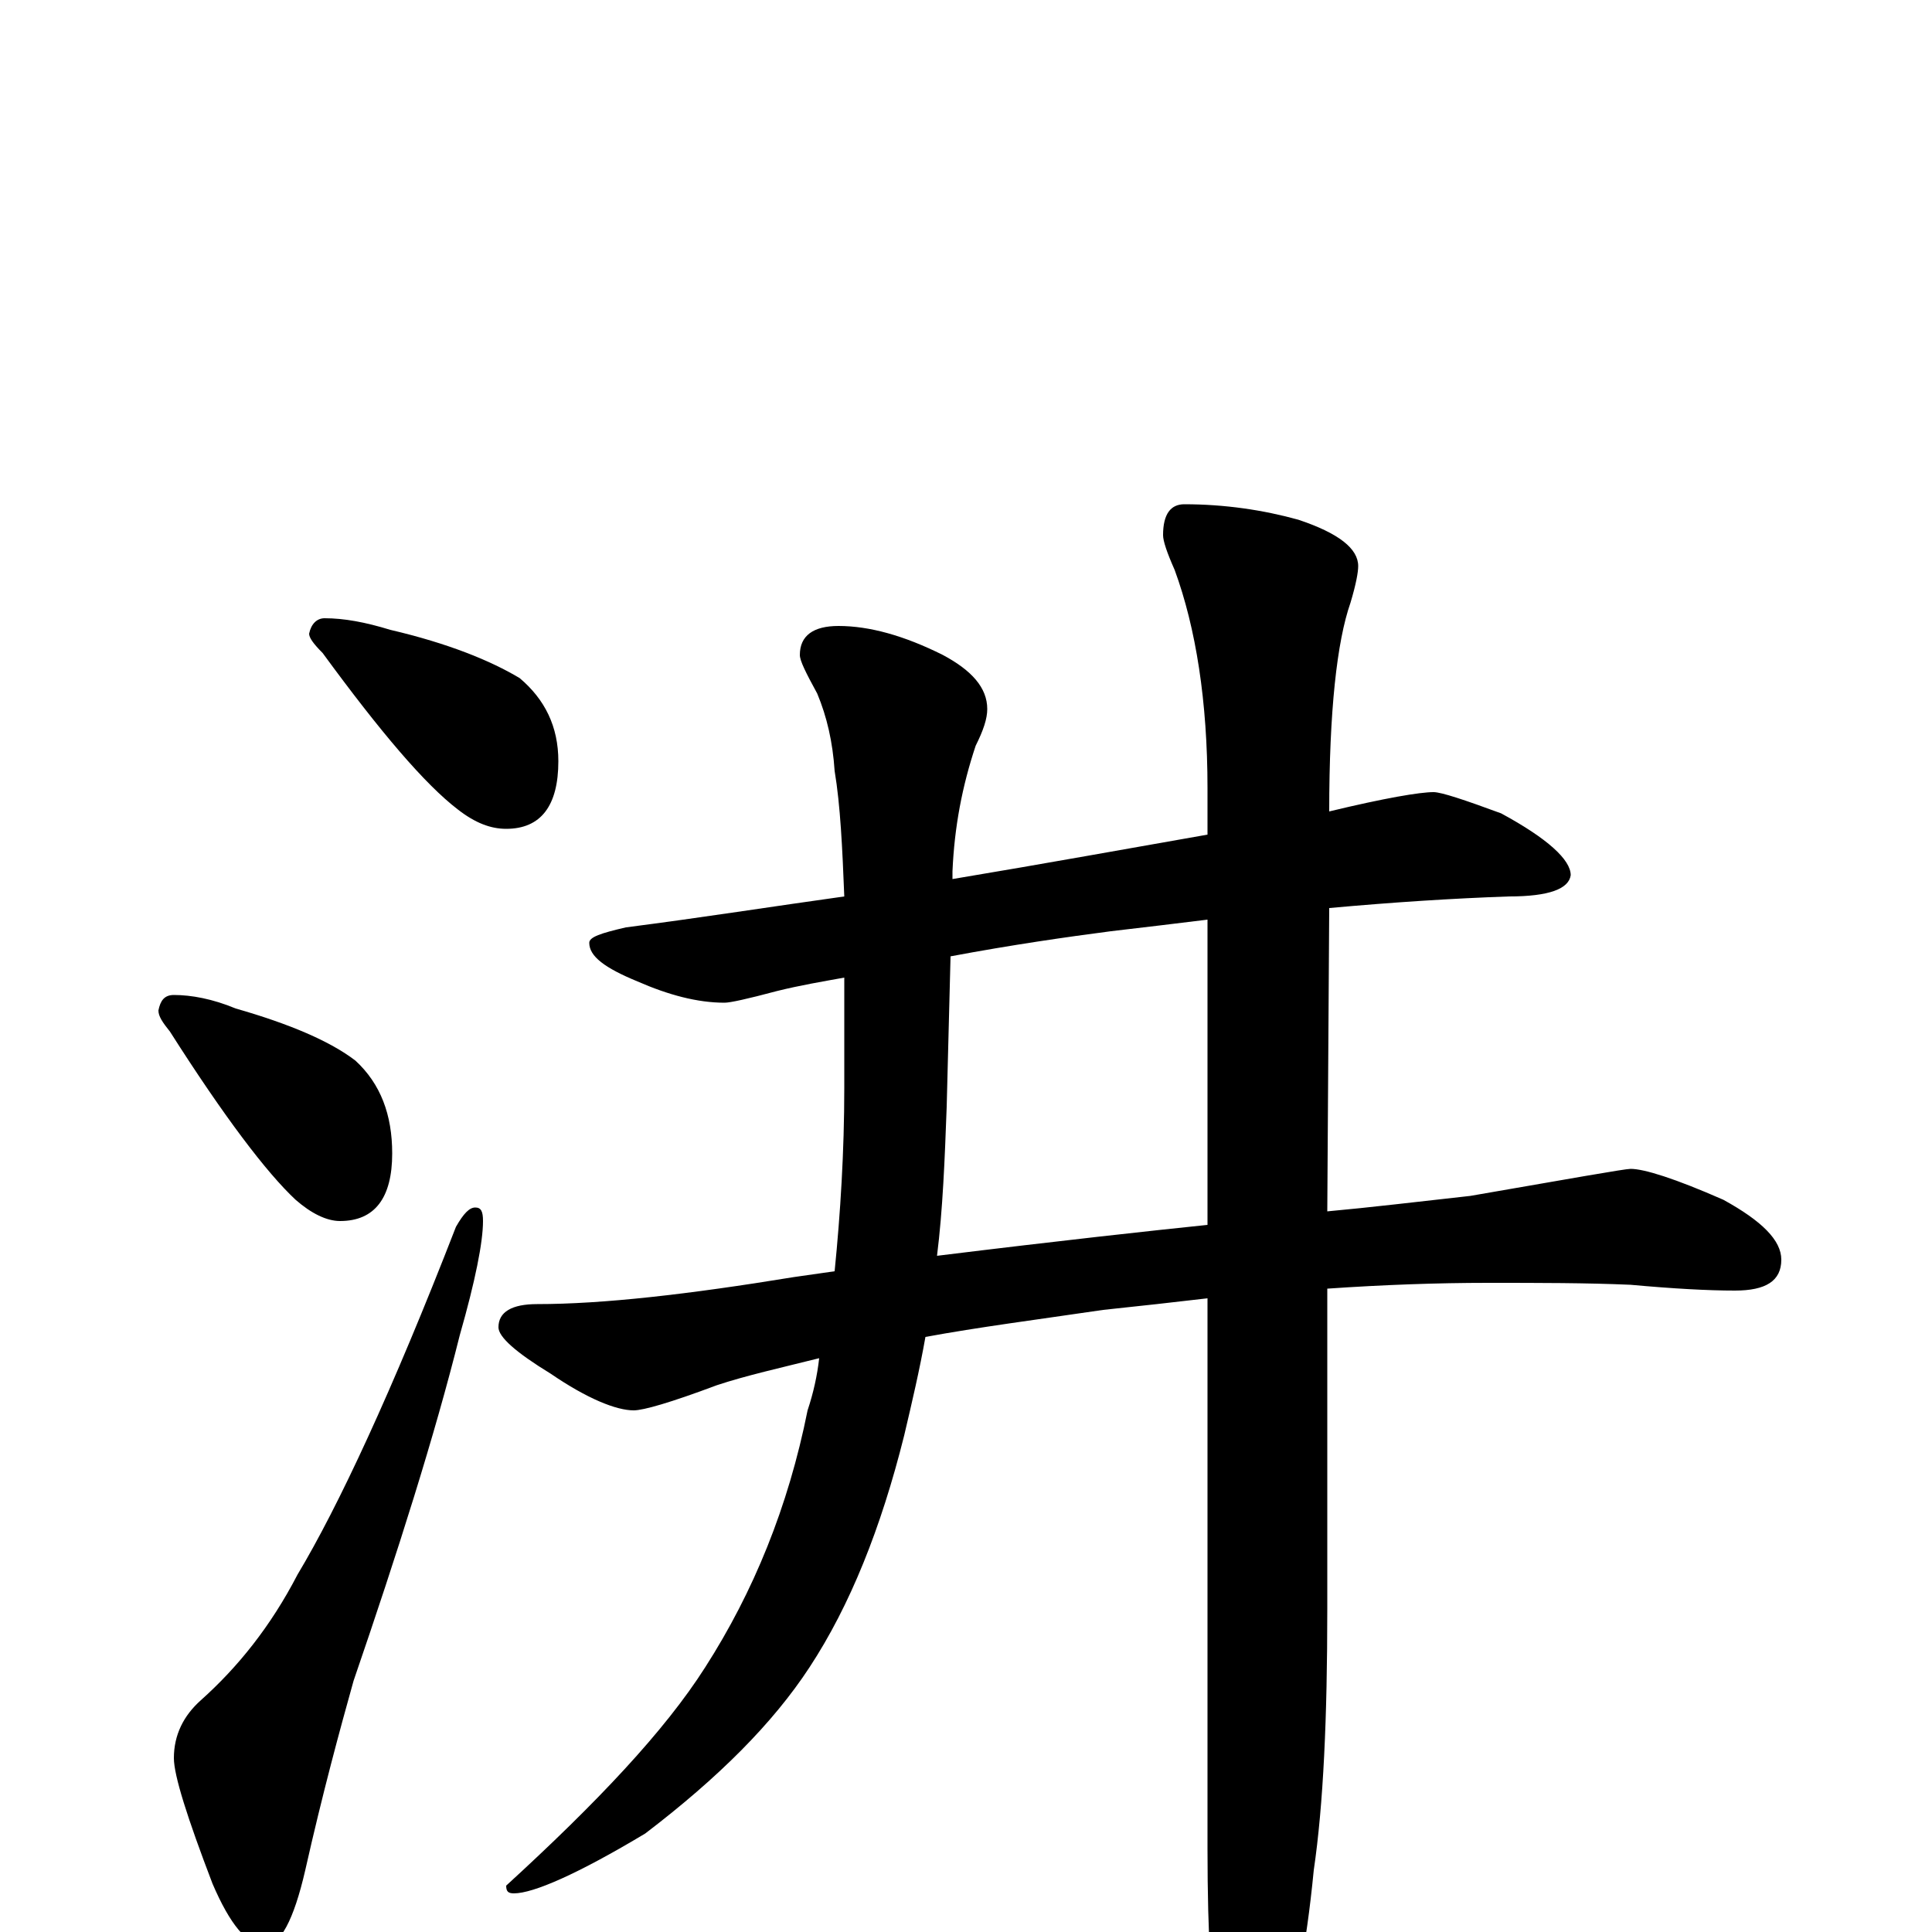 <?xml version="1.0" encoding="utf-8" ?>
<!DOCTYPE svg PUBLIC "-//W3C//DTD SVG 1.1//EN" "http://www.w3.org/Graphics/SVG/1.1/DTD/svg11.dtd">
<svg version="1.1" id="Layer_1" xmlns="http://www.w3.org/2000/svg" xmlns:xlink="http://www.w3.org/1999/xlink" x="0px" y="145px" width="1000px" height="1000px" viewBox="0 0 1000 1000" enable-background="new 0 0 1000 1000" xml:space="preserve">
<g id="Layer_1">
<path id="glyph" transform="matrix(1 0 0 -1 0 1000)" d="M168,680C178,680 189,678 202,674C232,667 254,658 269,649C282,638 289,624 289,606C289,583 280,571 262,571C254,571 246,574 237,581C220,594 197,621 167,662C162,667 160,670 160,672C161,677 164,680 168,680M90,485C99,485 110,483 122,478C150,470 171,461 184,451C197,439 203,423 203,403C203,380 194,368 176,368C169,368 161,372 153,379C138,393 116,422 88,466C84,471 82,474 82,477C83,482 85,485 90,485M246,375C249,375 250,373 250,368C250,357 246,337 238,309C225,257 206,197 183,130C176,105 167,72 158,32C152,6 145,-7 137,-7C128,-7 119,4 110,25C97,59 90,81 90,90C90,102 95,112 104,120C123,137 140,158 154,185C175,220 203,280 236,365C240,372 243,375 246,375M742,590C746,590 758,586 777,579C801,566 813,555 813,547C812,540 802,536 781,536C752,535 721,533 688,530l-1,-157C709,375 734,378 761,381C813,390 841,395 844,395C851,395 867,390 892,379C912,368 922,358 922,348C922,337 914,332 898,332C884,332 866,333 844,335C821,336 797,336 770,336C744,336 716,335 687,333l0,-166C687,111 685,66 680,32C676,-9 670,-39 662,-56C655,-71 649,-78 645,-78C642,-78 637,-70 631,-54C627,-35 625,-3 625,43l0,285C608,326 590,324 571,322C537,317 506,313 479,308C476,291 472,274 468,257C456,209 440,169 419,137C400,108 372,80 334,51C299,30 276,20 266,20C263,20 262,21 262,24C309,67 344,104 365,137C390,176 408,220 418,270C421,279 423,288 424,297C404,292 386,288 371,283C347,274 333,270 328,270C319,270 304,276 285,289C267,300 258,308 258,313C258,321 265,325 278,325C312,325 356,330 411,339C418,340 425,341 432,342C435,372 437,404 437,437l0,57C426,492 414,490 402,487C387,483 378,481 375,481C361,481 346,485 330,492C313,499 305,505 305,512C305,515 311,517 324,520C363,525 401,531 437,536C436,561 435,583 432,601C431,616 428,629 423,641C417,652 414,658 414,661C414,671 421,676 434,676C450,676 468,671 488,661C503,653 511,644 511,633C511,628 509,622 505,614C498,593 494,572 493,549l0,-4C541,553 585,561 625,568l0,24C625,637 619,675 608,705C604,714 602,720 602,723C602,734 606,739 613,739C634,739 654,736 672,731C693,724 703,716 703,707C703,704 702,698 699,688C692,668 688,632 688,580C717,587 735,590 742,590M625,366l0,158C609,522 592,520 575,518C552,515 524,511 492,505l-2,-78C489,400 488,374 485,350C550,358 596,363 625,366z"/>
</g>
</svg>
